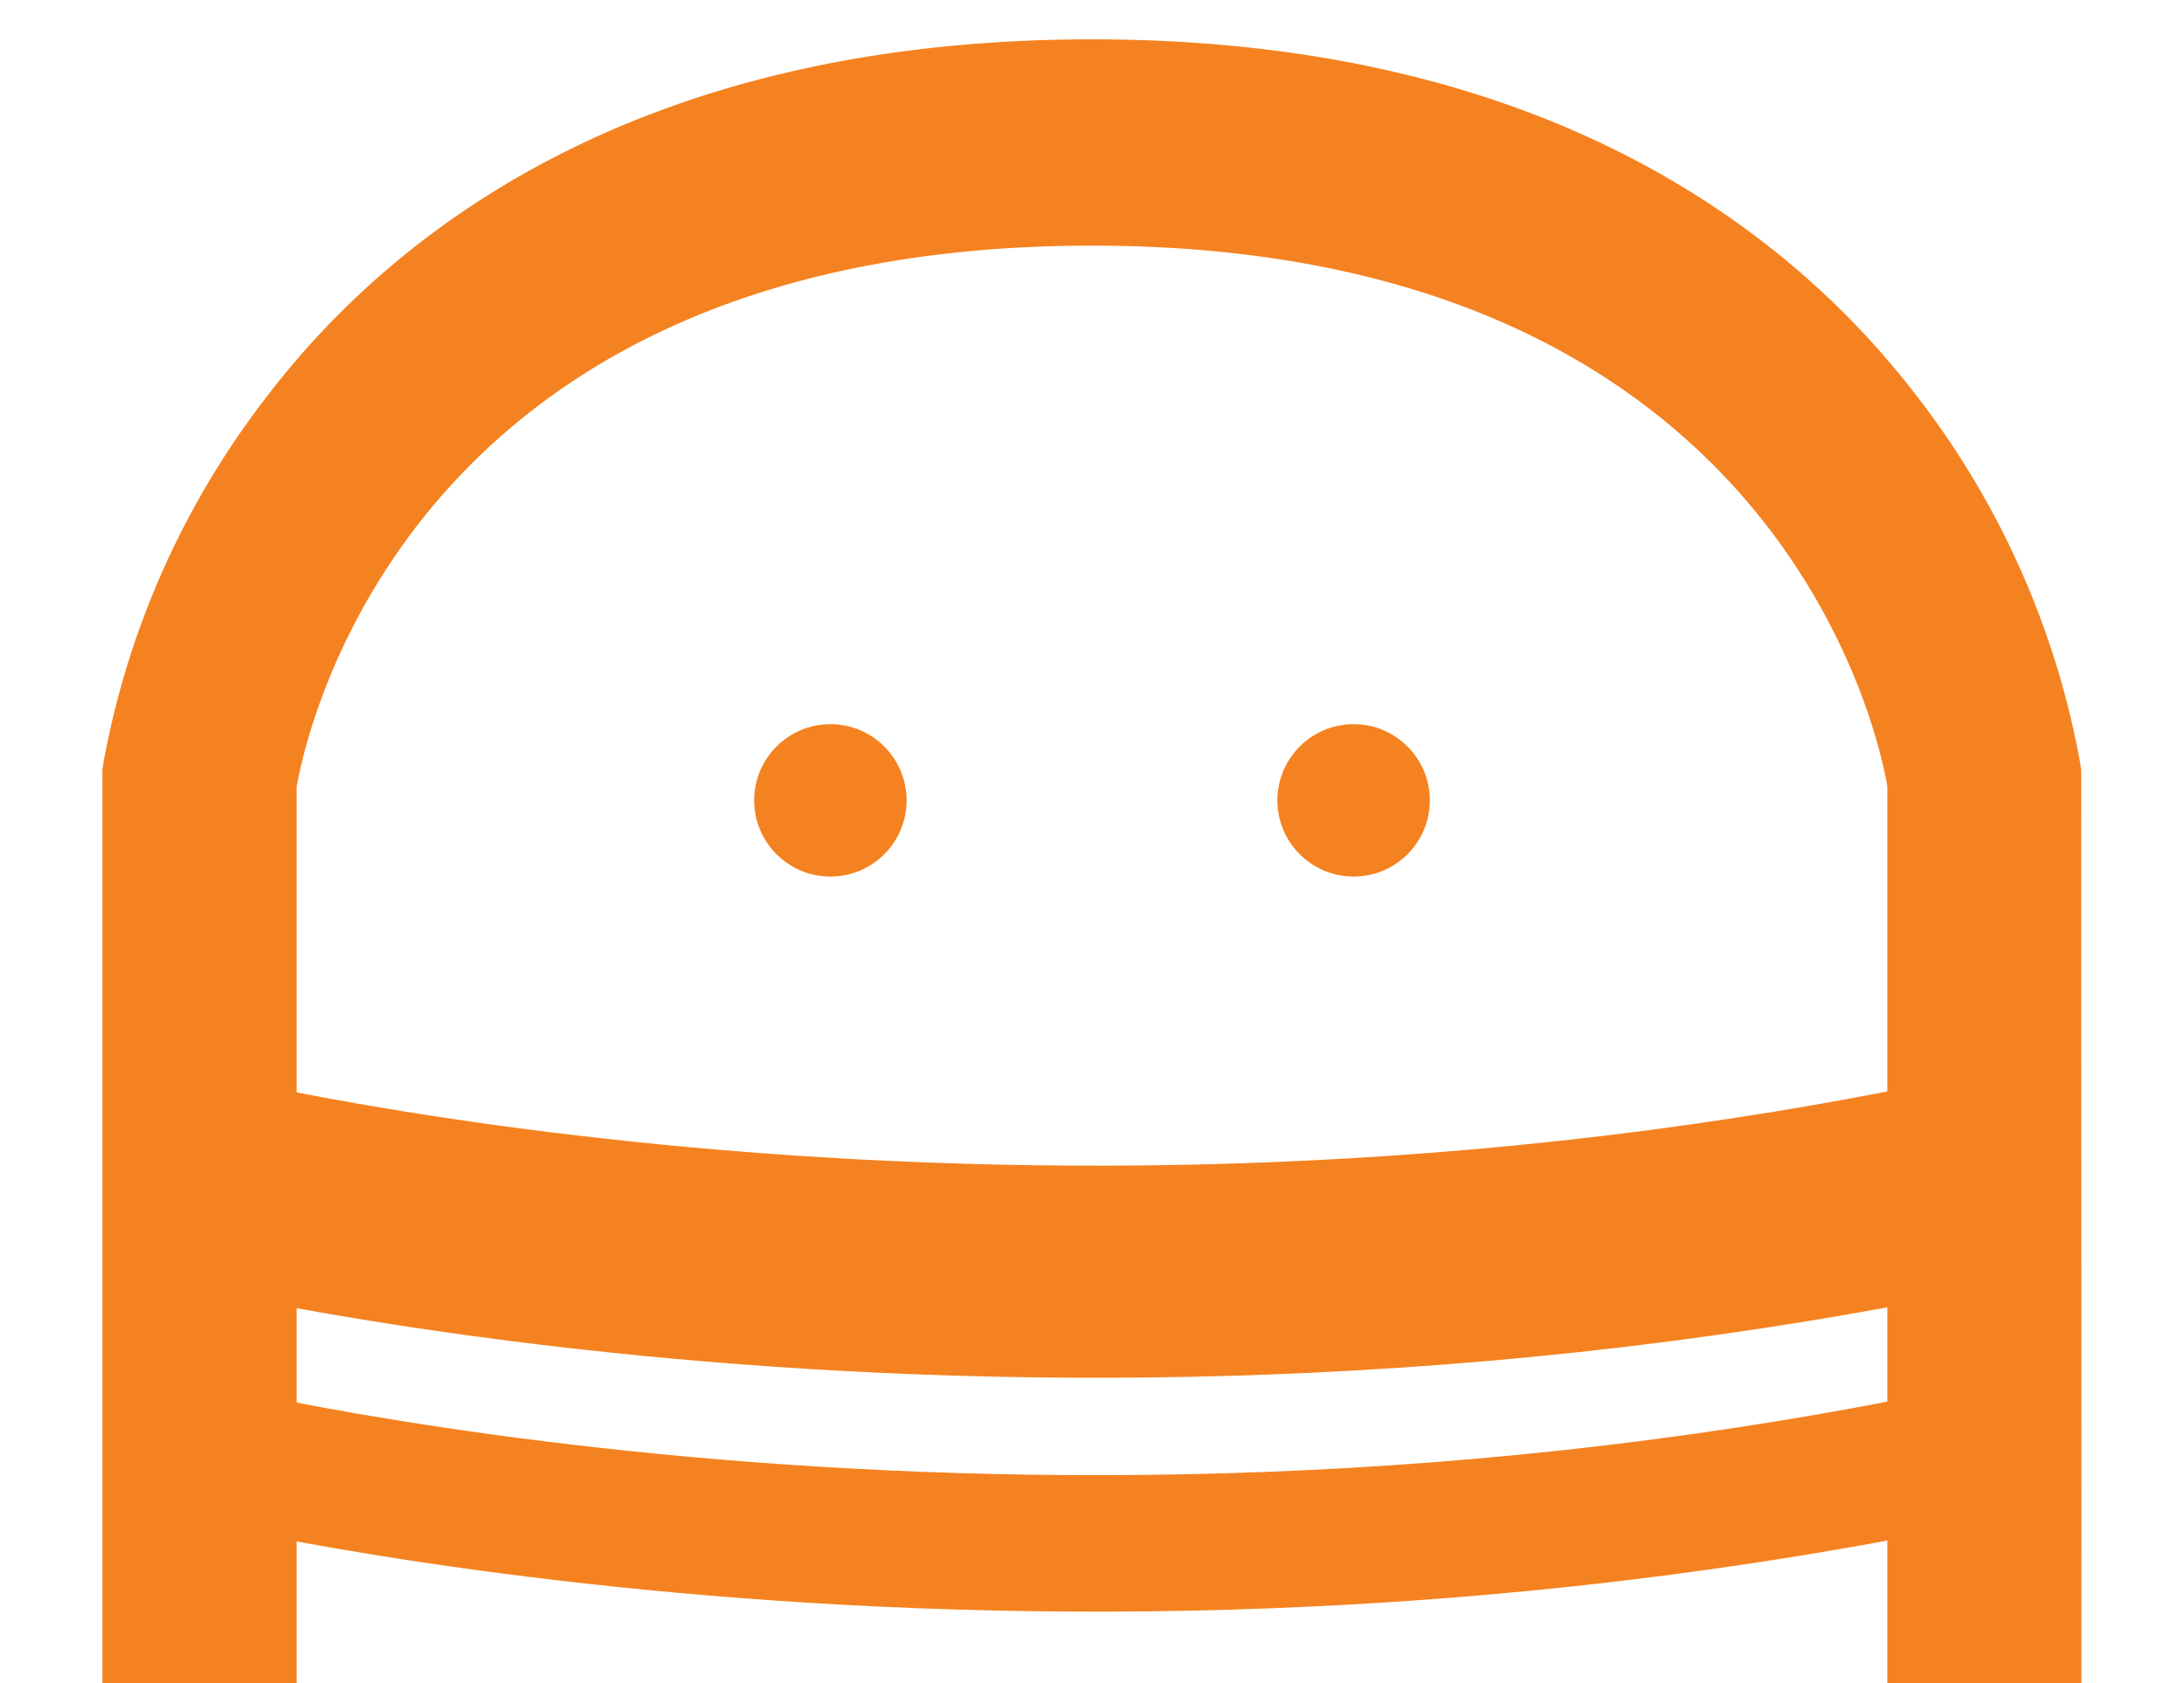 <svg id="레이어_1" data-name="레이어 1" xmlns="http://www.w3.org/2000/svg" viewBox="0 0 192 148"><defs><style>.cls-1{fill:#f58220;}.cls-2,.cls-3{fill:none;stroke:#f58220;stroke-miterlimit:10;}.cls-2{stroke-width:18.65px;}.cls-3{stroke-width:12px;}</style></defs><path class="cls-1" d="M183,191H9V67.73l.09-.64A74.36,74.36,0,0,1,23.58,34.71C34.54,20.45,56,3.46,96,3.46s61.46,17,72.42,31.25a74.36,74.36,0,0,1,14.45,32.38l.09.64ZM26.08,172.87H165.92V69.14C165,63.7,155.48,21.6,96,21.6S27.1,63.51,26.08,69.15Z"/><path class="cls-2" d="M13.89,102.94s76,20,164.22,0"/><path class="cls-3" d="M13.89,126.83s76,20,164.22,0"/><circle class="cls-1" cx="73" cy="70.38" r="6.7"/><circle class="cls-1" cx="119" cy="70.38" r="6.7"/></svg>